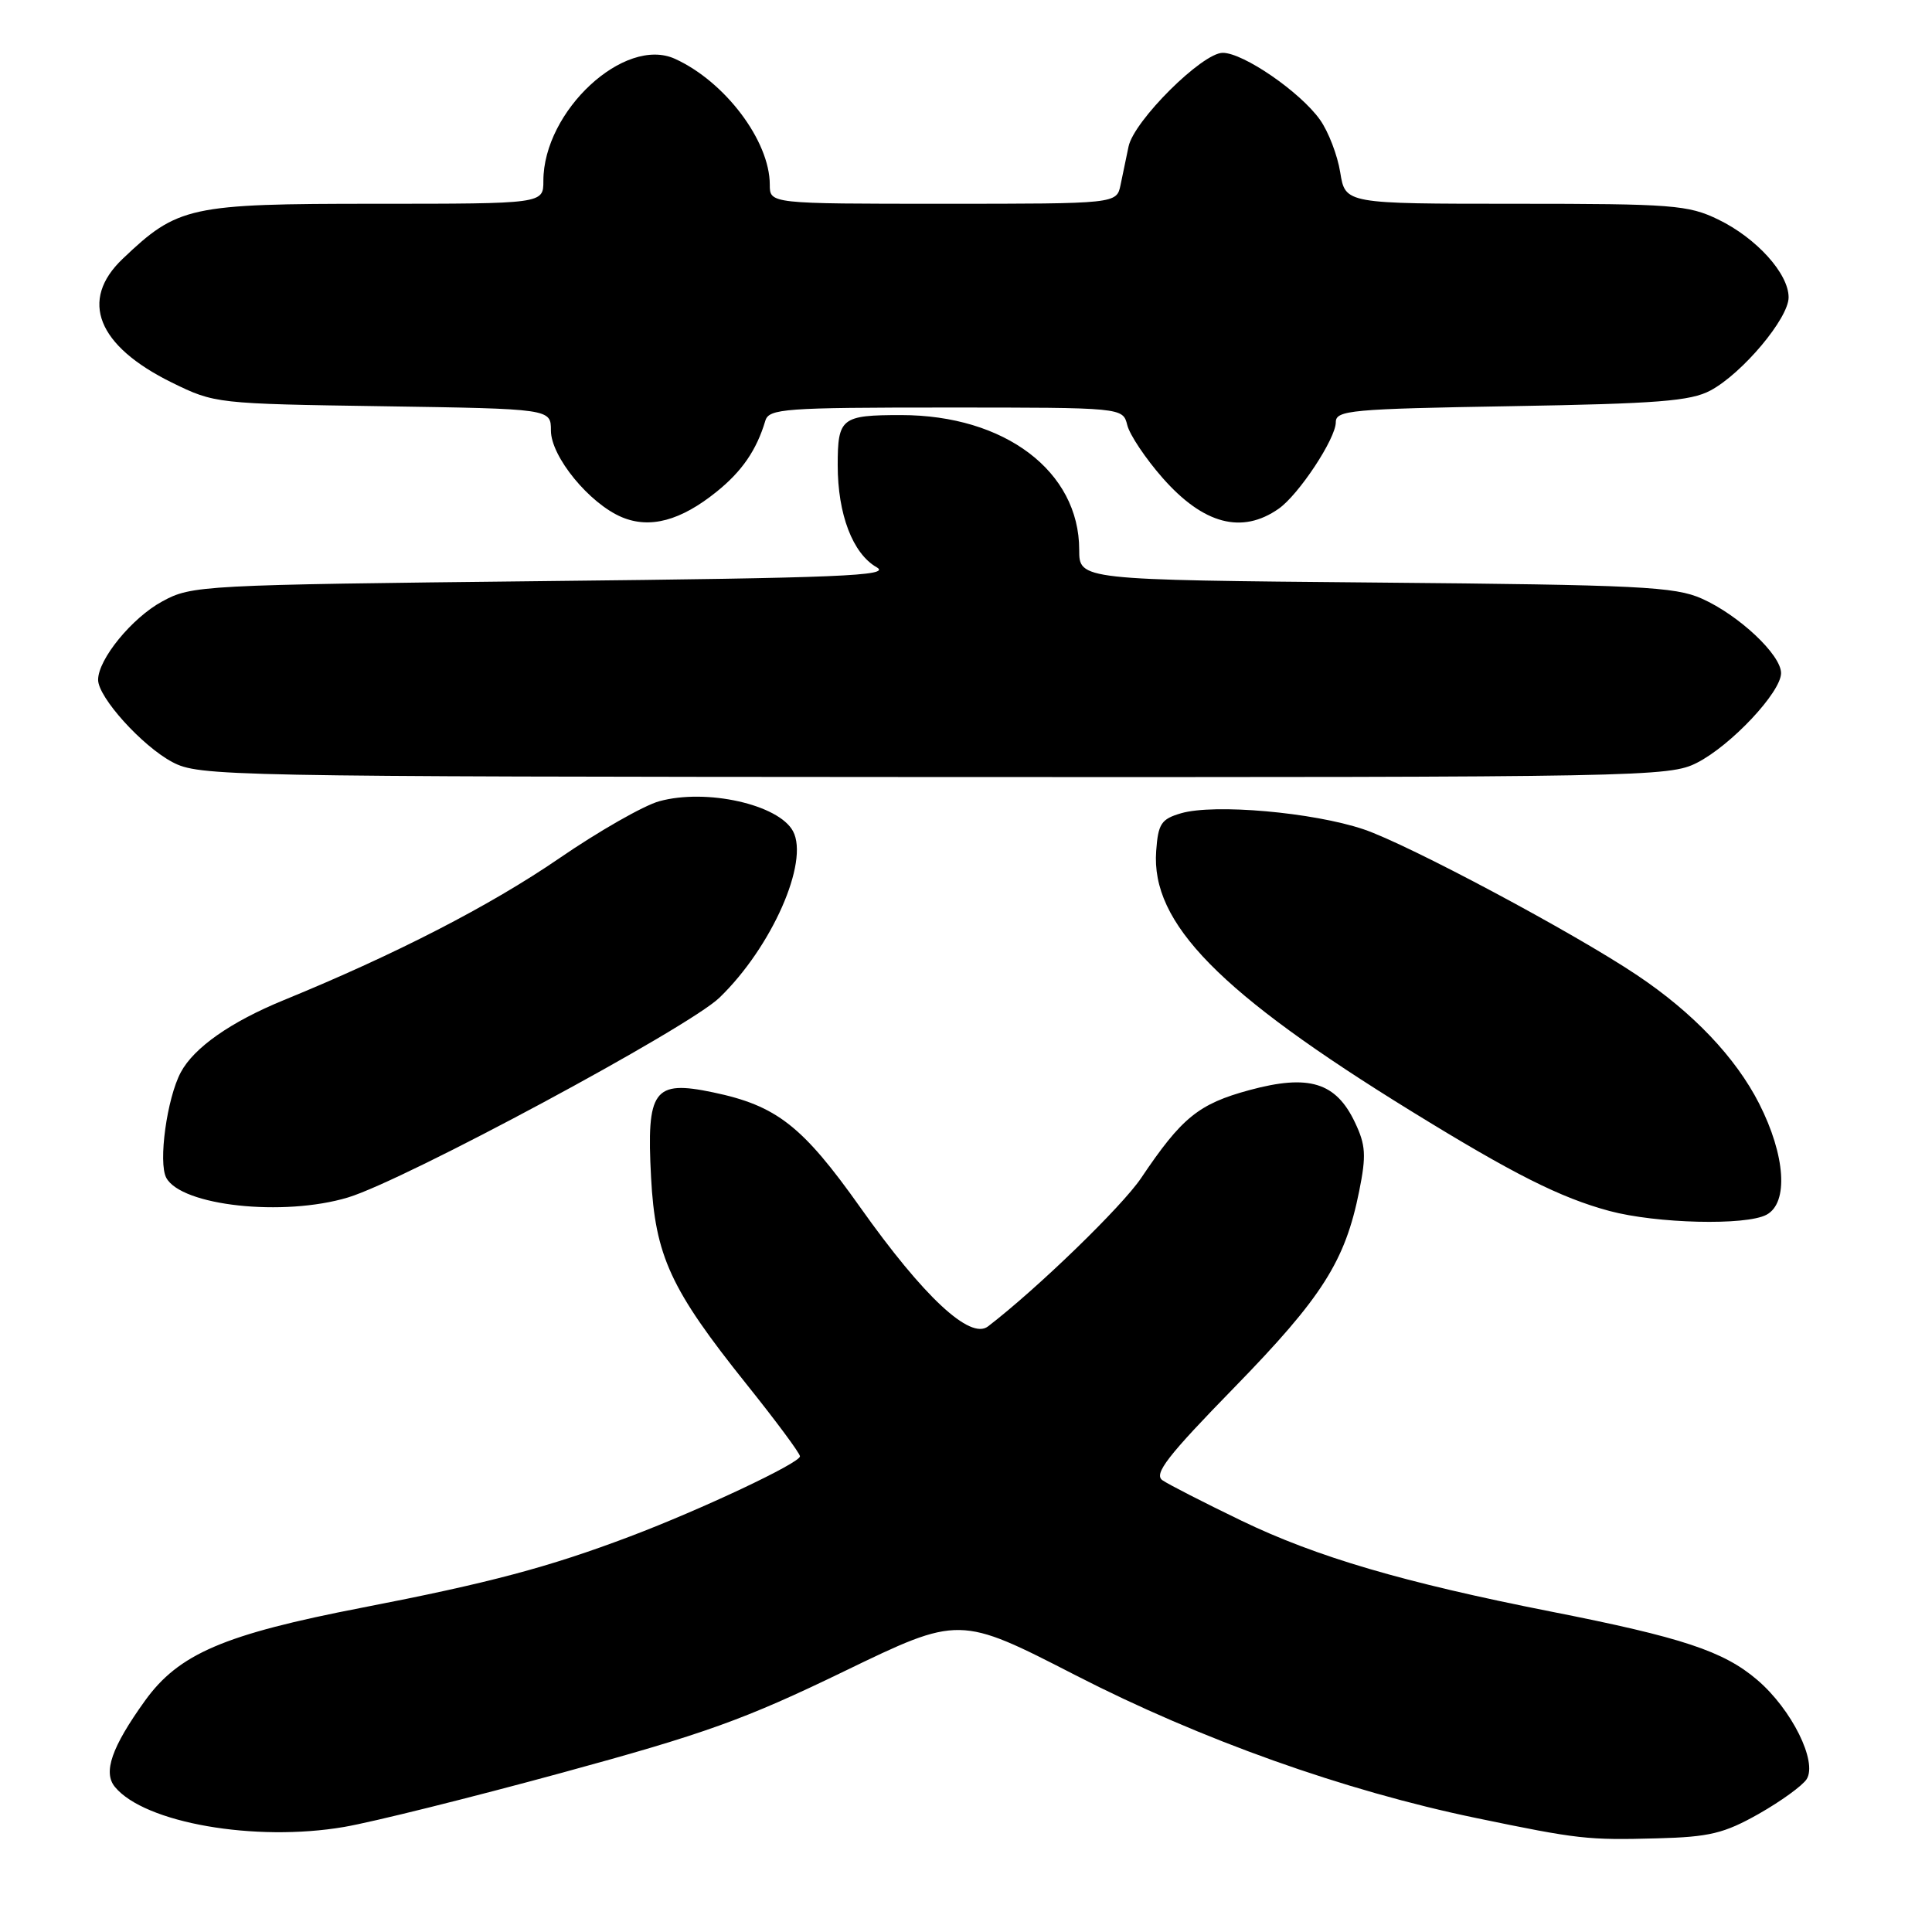 <?xml version="1.0" encoding="UTF-8" standalone="no"?>
<!DOCTYPE svg PUBLIC "-//W3C//DTD SVG 1.1//EN" "http://www.w3.org/Graphics/SVG/1.1/DTD/svg11.dtd" >
<svg xmlns="http://www.w3.org/2000/svg" xmlns:xlink="http://www.w3.org/1999/xlink" version="1.1" viewBox="0 0 256 256">
 <g >
 <path fill="currentColor"
d=" M 233.04 240.35 C 235.98 238.68 238.84 236.61 239.39 235.75 C 240.85 233.43 237.41 226.50 232.86 222.61 C 228.40 218.79 222.91 216.97 205.50 213.54 C 185.96 209.68 174.47 206.31 164.50 201.50 C 159.55 199.11 154.84 196.70 154.03 196.14 C 152.85 195.31 154.66 192.96 163.59 183.81 C 175.20 171.89 178.24 167.12 180.10 157.83 C 181.05 153.11 180.97 151.73 179.54 148.73 C 177.02 143.41 173.44 142.31 165.57 144.44 C 158.82 146.27 156.60 148.07 151.21 156.09 C 148.67 159.87 137.41 170.78 130.91 175.76 C 128.55 177.57 122.39 171.84 114.00 160.00 C 106.33 149.18 102.91 146.50 94.47 144.74 C 86.61 143.09 85.65 144.41 86.27 156.01 C 86.82 166.43 88.85 170.83 98.89 183.38 C 102.80 188.26 106.00 192.57 106.00 192.97 C 106.00 193.85 92.98 199.99 83.50 203.58 C 72.69 207.67 64.82 209.76 48.00 213.02 C 29.67 216.57 23.68 219.14 19.20 225.37 C 14.79 231.51 13.63 234.85 15.23 236.78 C 19.16 241.55 33.80 244.10 45.60 242.08 C 49.39 241.43 62.40 238.19 74.50 234.89 C 93.39 229.74 98.66 227.85 111.81 221.48 C 127.12 214.07 127.12 214.07 142.54 221.99 C 159.12 230.50 178.10 237.27 195.61 240.90 C 209.16 243.71 210.37 243.84 219.59 243.59 C 226.51 243.41 228.45 242.94 233.04 240.35 Z  M 234.07 160.96 C 237.01 159.39 236.59 153.11 233.09 146.22 C 229.98 140.12 224.35 134.19 216.94 129.23 C 208.52 123.58 186.59 111.88 180.69 109.89 C 173.97 107.63 160.90 106.48 156.50 107.76 C 153.87 108.53 153.46 109.14 153.20 112.76 C 152.49 122.32 161.56 131.56 187.04 147.26 C 200.54 155.58 206.76 158.71 213.26 160.46 C 219.49 162.13 231.34 162.42 234.07 160.96 Z  M 46.11 158.67 C 53.60 156.41 91.19 136.20 95.33 132.20 C 102.26 125.51 107.25 114.21 105.08 110.14 C 103.18 106.59 93.59 104.45 87.35 106.17 C 85.29 106.74 79.31 110.15 74.06 113.76 C 64.92 120.02 52.48 126.43 37.63 132.51 C 30.57 135.40 25.71 138.81 23.96 142.08 C 22.12 145.51 20.95 154.04 22.03 156.06 C 24.02 159.78 37.54 161.25 46.11 158.67 Z  M 224.86 101.07 C 229.39 98.76 236.00 91.71 236.00 89.19 C 236.00 86.76 230.41 81.51 225.50 79.32 C 221.93 77.73 217.24 77.50 182.25 77.19 C 143.00 76.84 143.00 76.84 143.00 72.85 C 143.00 62.46 133.14 55.00 119.40 55.00 C 111.49 55.00 111.00 55.38 111.00 61.64 C 111.00 68.15 112.99 73.36 116.17 75.17 C 118.14 76.30 111.38 76.58 72.00 77.00 C 26.62 77.50 25.40 77.56 21.50 79.69 C 17.48 81.87 13.00 87.36 13.00 90.08 C 13.00 92.40 18.84 98.86 22.84 100.98 C 26.38 102.85 29.61 102.91 123.79 102.96 C 217.93 103.00 221.20 102.94 224.86 101.07 Z  M 94.95 65.16 C 98.32 62.45 100.25 59.64 101.41 55.75 C 101.89 54.15 103.92 54.00 125.36 54.00 C 148.78 54.00 148.78 54.00 149.37 56.33 C 149.69 57.62 151.80 60.77 154.06 63.34 C 159.46 69.47 164.56 70.82 169.43 67.41 C 172.09 65.55 177.00 58.12 177.00 55.95 C 177.00 54.36 178.95 54.18 200.25 53.82 C 219.64 53.49 224.02 53.15 226.65 51.74 C 230.88 49.47 237.00 42.18 237.00 39.40 C 237.00 36.25 232.73 31.53 227.66 29.08 C 223.70 27.16 221.61 27.00 200.81 27.00 C 178.26 27.00 178.26 27.00 177.59 22.86 C 177.23 20.58 176.02 17.43 174.90 15.86 C 172.28 12.18 164.75 7.00 162.02 7.00 C 159.30 7.00 150.26 15.99 149.54 19.41 C 149.24 20.83 148.77 23.12 148.48 24.50 C 147.96 27.00 147.96 27.00 124.98 27.00 C 102.00 27.00 102.00 27.00 102.00 24.47 C 102.00 18.68 96.08 10.82 89.45 7.80 C 82.75 4.74 72.00 14.71 72.00 23.97 C 72.00 27.00 72.00 27.00 49.74 27.00 C 25.08 27.00 23.56 27.33 16.25 34.30 C 10.48 39.79 12.89 45.83 22.77 50.69 C 28.45 53.48 28.69 53.50 50.75 53.83 C 73.00 54.17 73.00 54.17 73.00 57.05 C 73.00 60.50 78.09 66.72 82.40 68.53 C 86.12 70.09 90.19 69.00 94.95 65.16 Z "/>
</g>
</svg>
